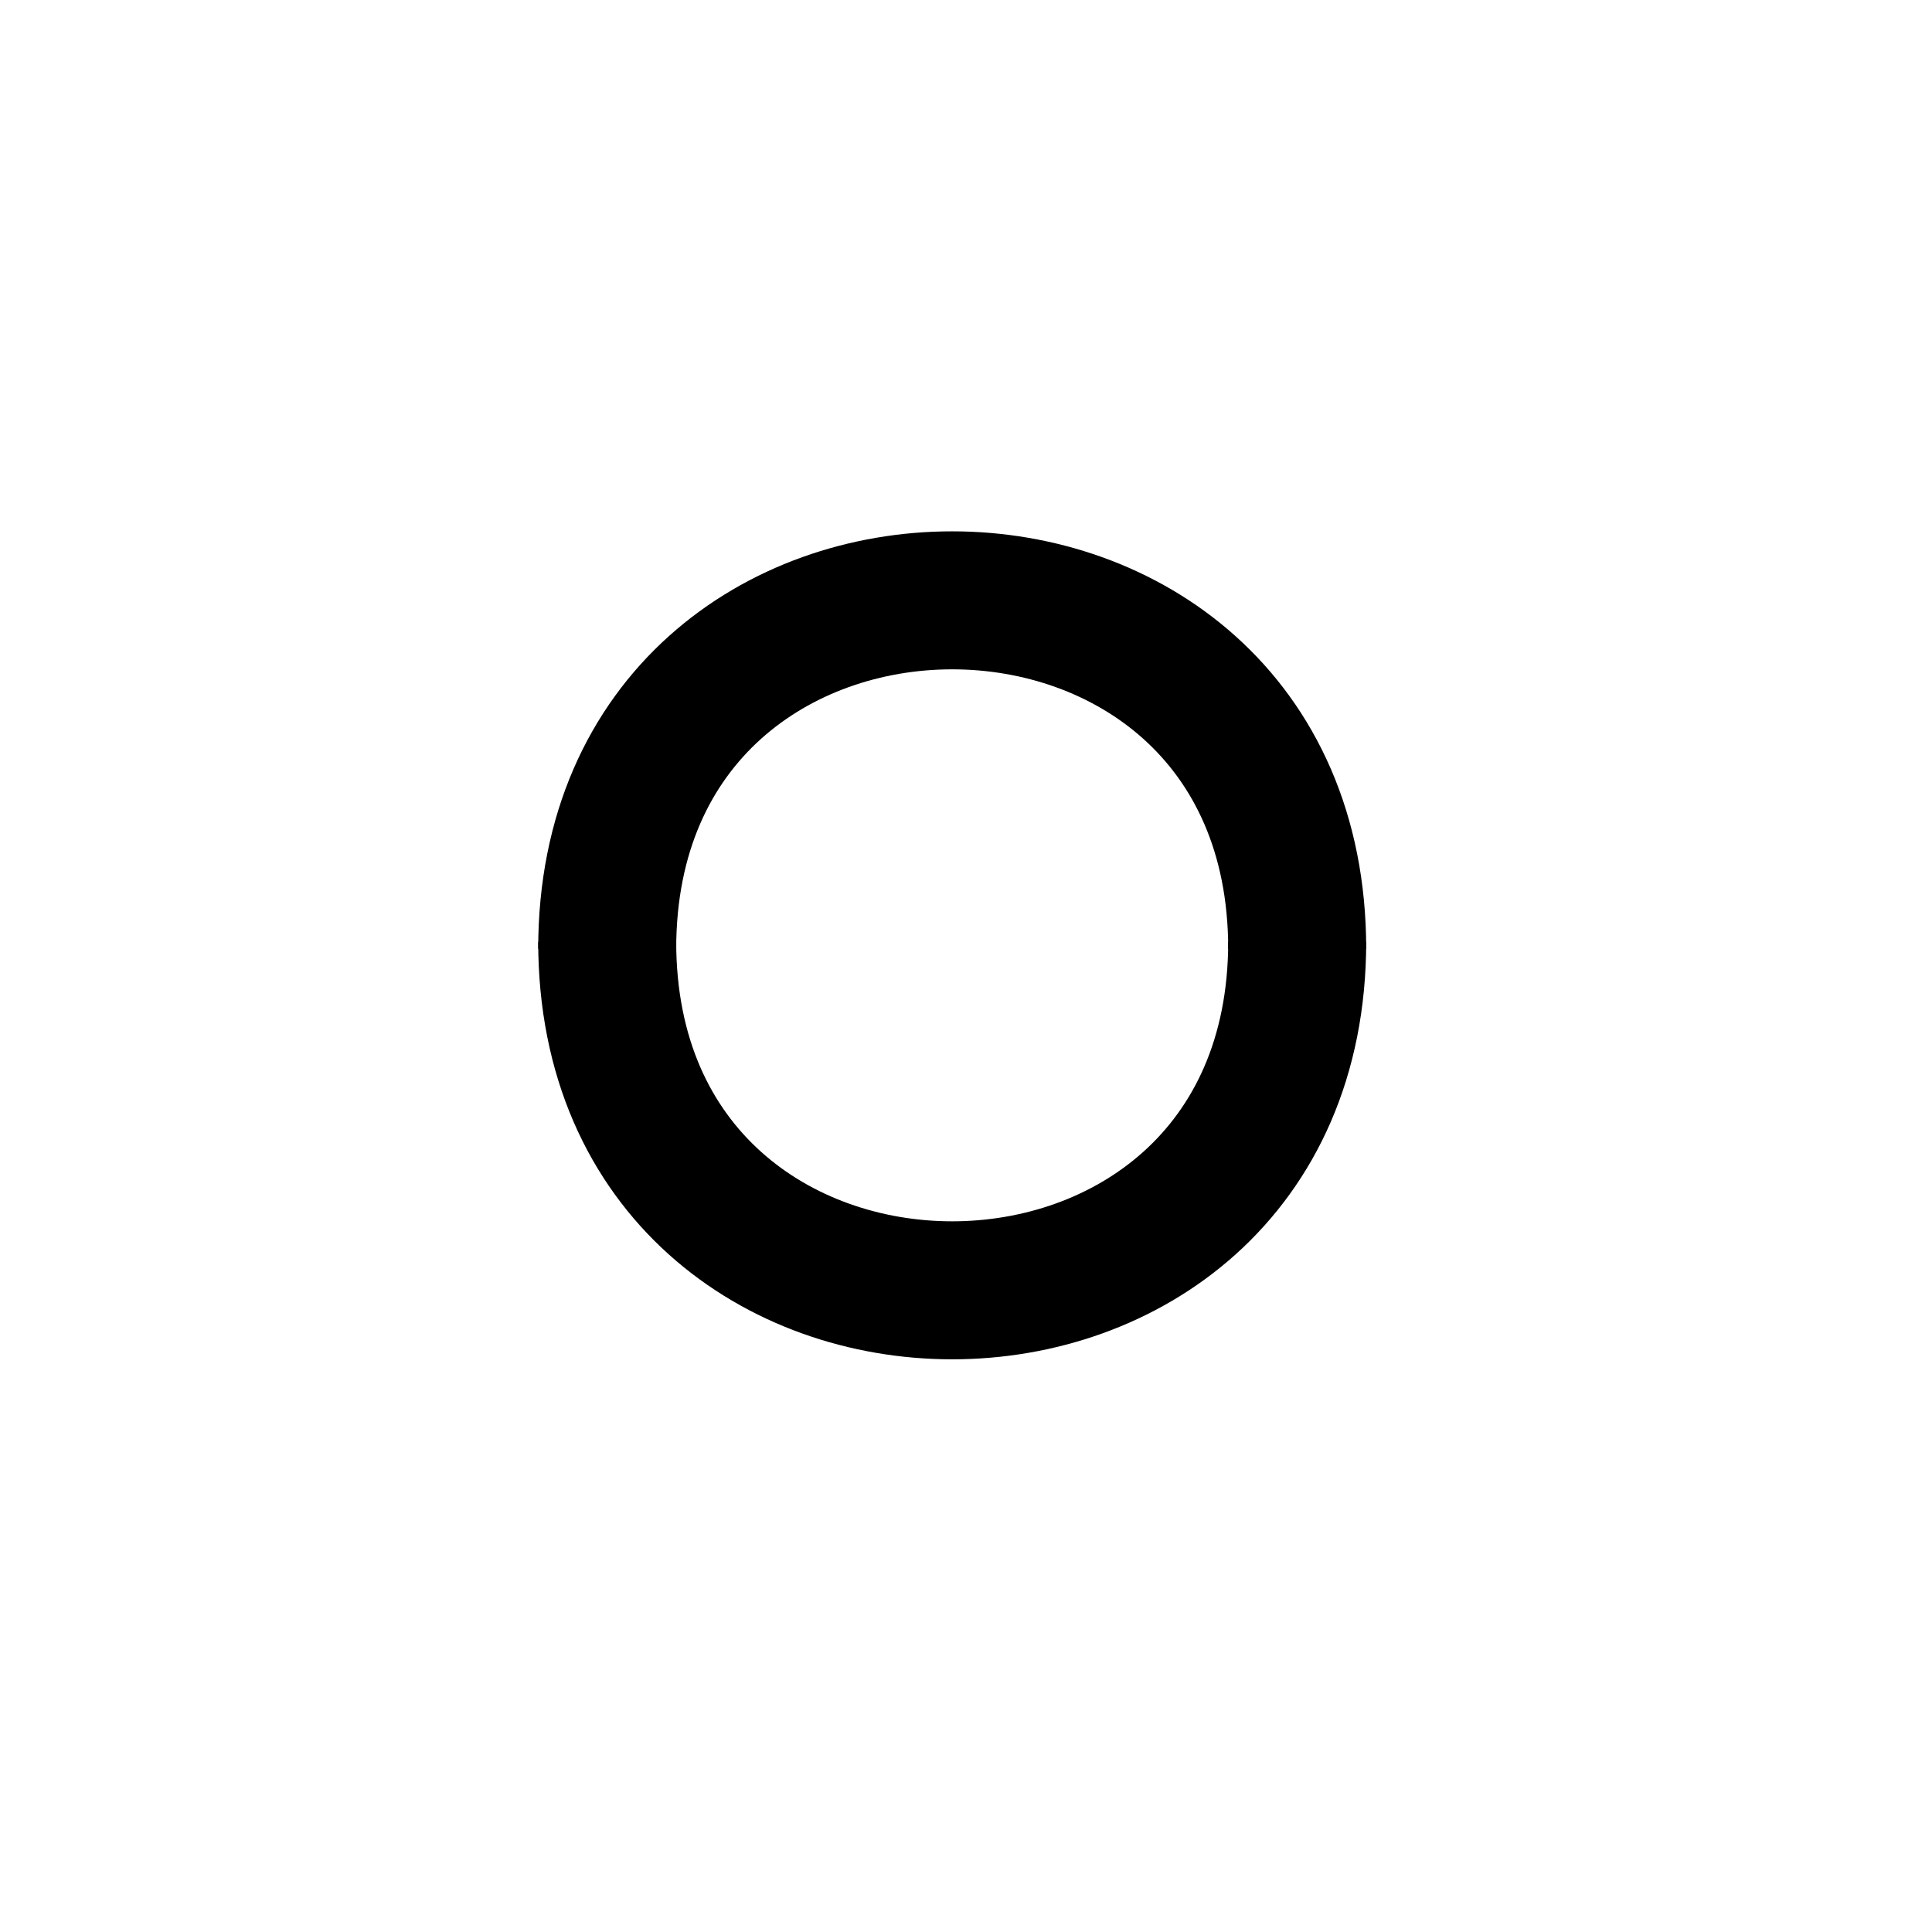 <svg width="28" height="28" viewBox="0 0 28 28" fill="none" xmlns="http://www.w3.org/2000/svg">
    <!-- lamp  thread -->
    <!--         <g> -->
    <!--     <line x1="14" y1="4" x2="14" y2="8" stroke="black" stroke-width="2" /> -->
    <!-- lamp hood -->
    <!--     <path d="M5 18C5 4.66667 23 4.66666 23 18" stroke="black" stroke-width="2" /> -->
    <!-- lamp bulb -->
    <!--     <path d="M18 19C18 24.3333 10 24.3333 10 19" stroke="black" stroke-width="2" /> -->
    <!-- lamp cover -->
    <!--     <line x1="5" y1="18" x2="23" y2="18" stroke="black" stroke-width="2" stroke-linecap="round" /> -->
    <!--     </g> -->

    <!-- sun round -->
    <!-- <g> -->
    <path d="M8.8 13.751C8.8 7.017 18.8 7.017 18.8 13.751" stroke="black" stroke-width="2" />
    <path d="M18.8 13.649C18.8 20.384 8.8 20.384 8.8 13.649" stroke="black" stroke-width="2" />
    <!-- sun lines
    <line x1="23.5" y1="14" x2="26.5" y2="14" stroke="black" stroke-width="2" stroke-linecap="round" />
    <line x1="20.5142" y1="20.8" x2="22.6355" y2="22.9213" stroke="black" stroke-width="2" stroke-linecap="round" />
    <line x1="13.5" y1="23.5" x2="13.5" y2="26.5" stroke="black" stroke-width="2" stroke-linecap="round" />
    <line x1="6.67367" y1="20.614" x2="4.51321" y2="22.6954" stroke="black" stroke-width="2" stroke-linecap="round" />
    <line x1="4" y1="13.5" x2="1" y2="13.5" stroke="black" stroke-width="2" stroke-linecap="round" />
    <line x1="6.43692" y1="6.65733" x2="4.23136" y2="4.62374" stroke="black" stroke-width="2" stroke-linecap="round"/>
    <line x1="14" y1="4" x2="14" y2="1" stroke="black" stroke-width="2" stroke-linecap="round" />
    <line x1="20.7689" y1="6.9552" x2="22.8902" y2="4.83388" stroke="black" stroke-width="2" stroke-linecap="round" />
    </g> -->
</svg>